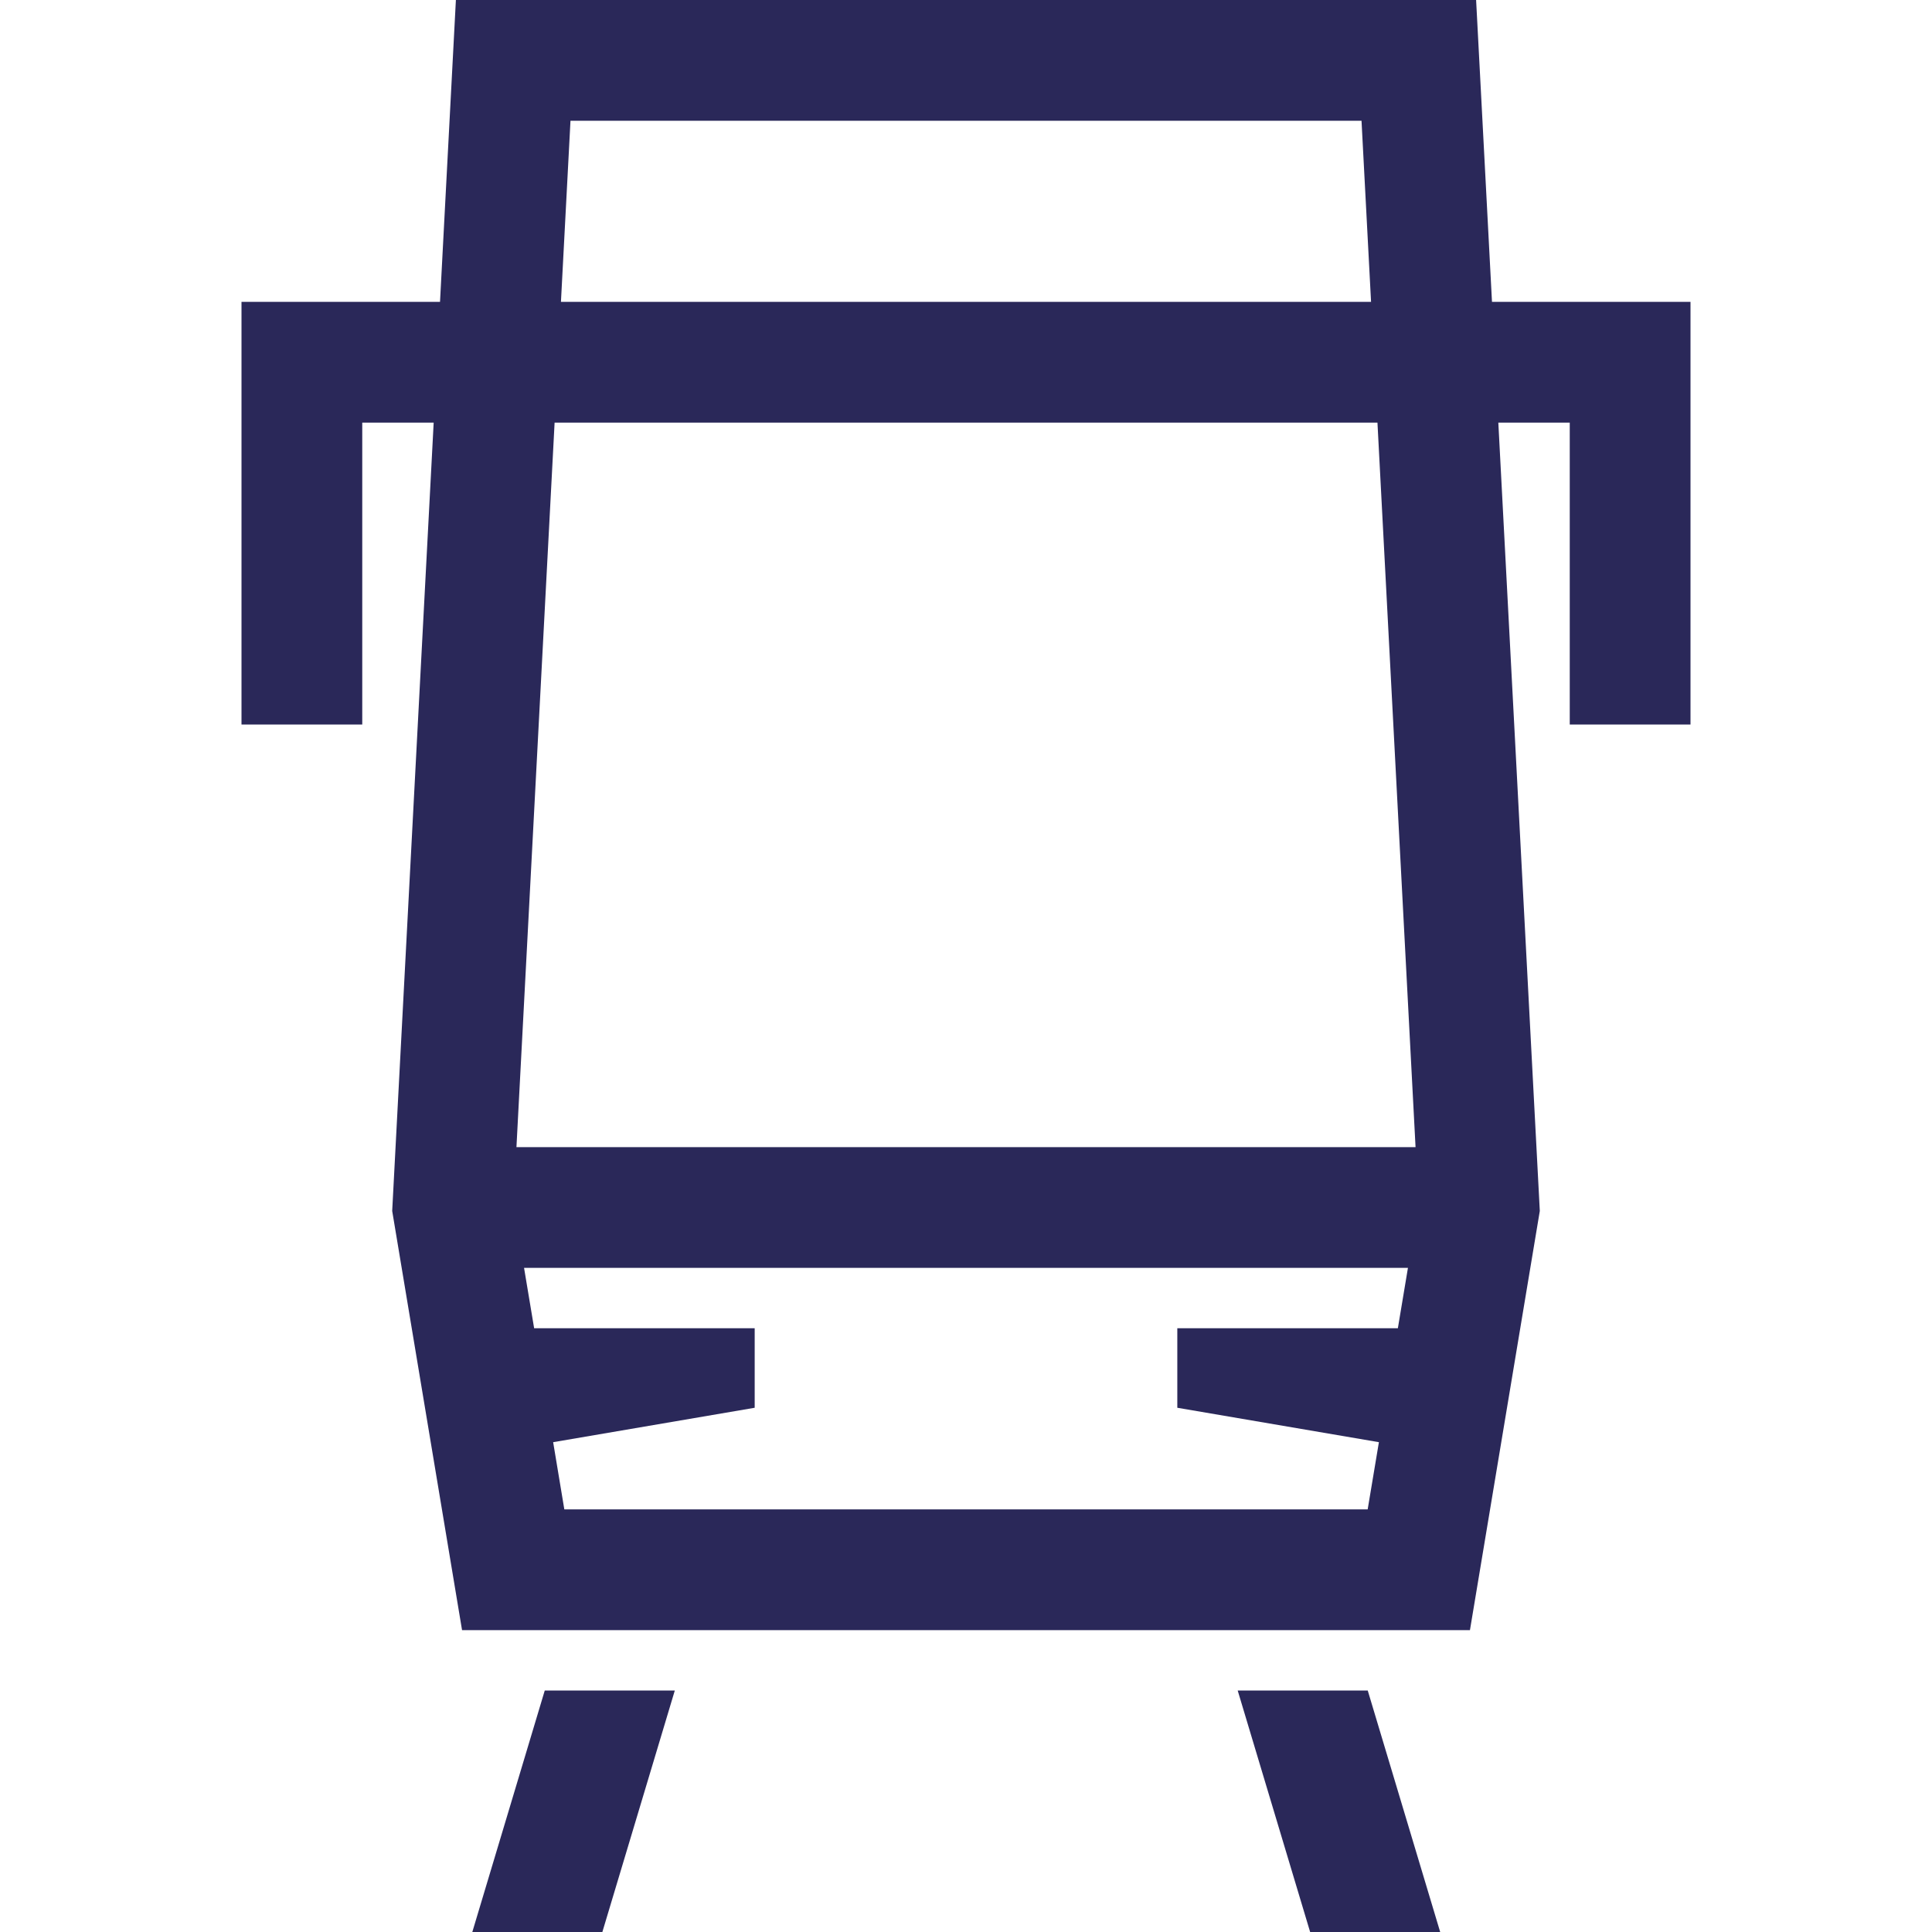 <?xml version="1.0" encoding="UTF-8"?>
<svg width="32px" height="32px" viewBox="0 0 32 32" version="1.1" xmlns="http://www.w3.org/2000/svg" xmlns:xlink="http://www.w3.org/1999/xlink">
    <!-- Generator: Sketch 61.2 (89653) - https://sketch.com -->
    <title>Atoms/Ikoner/Skilt/Tram</title>
    <desc>Created with Sketch.</desc>
    <g id="Atoms/Ikoner/Skilt/Tram" stroke="none" stroke-width="1" fill="none" fill-rule="evenodd">
        <g id="Trikk">
            <g id="Group" transform="translate(4, 0)" fill="#2A2859">
                <path d="M7.177,28 L5.977,32 L3.823,32 L5.023,28 L7.177,28 Z M18.654,28 L19.854,32 L17.7,32 L16.5,28 L18.654,28 Z M20.449,0 L20.712,5 L24,5 L24,12 L22,12 L22,7 L20.817,7 L21.504,20.057 L20.347,27 L3.653,27 L2.496,20.057 L3.183,7 L2,7 L2,12 L0,12 L0,5 L3.288,5 L3.551,0 L20.449,0 Z M19.32,21 L4.68,21 L4.847,22 L8.5,22 L8.5,23.317 L5.162,23.887 L5.347,25 L18.653,25 L18.839,23.887 L15.5,23.317 L15.5,22 L19.153,22 L19.32,21 Z M18.815,7 L5.186,7 L4.554,19 L19.446,19 L18.815,7 Z M18.551,2 L5.449,2 L5.291,5 L18.709,5 L18.551,2 Z" id="Combined-Shape"></path>
            </g>
        </g>
    </g>
</svg>
